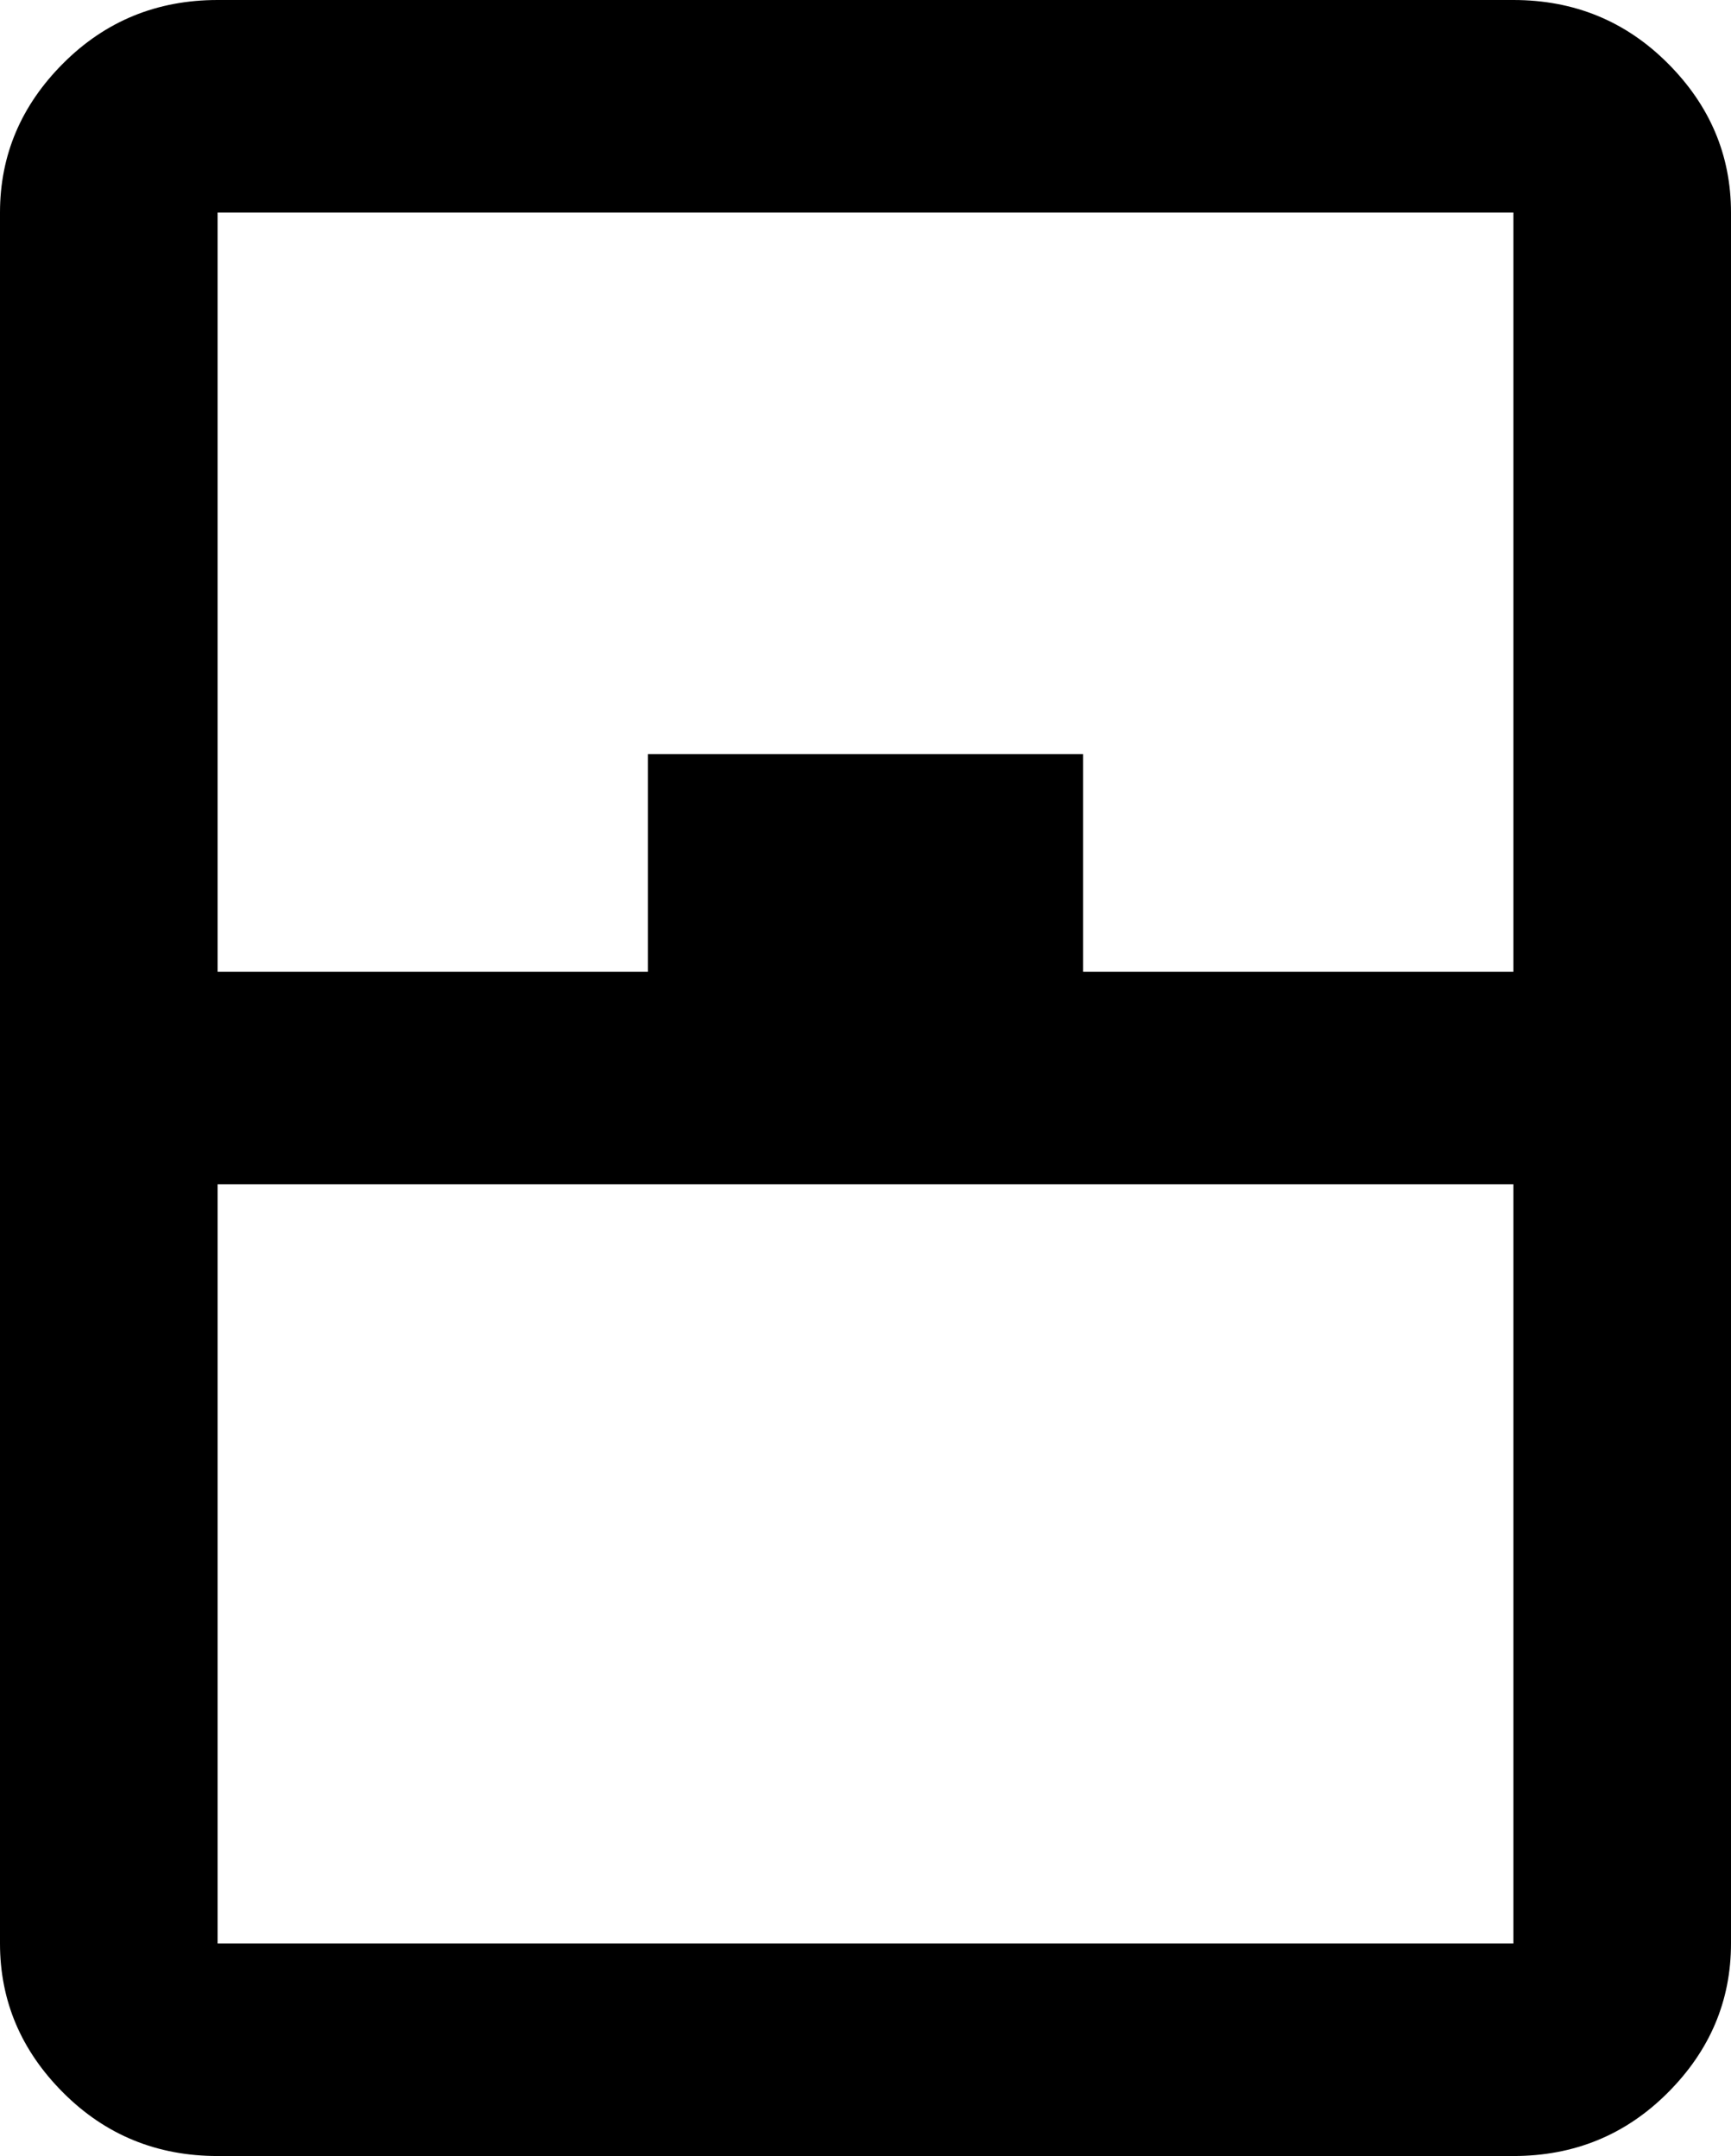 <svg xmlns="http://www.w3.org/2000/svg" viewBox="85 -21 342 426">
      <g transform="scale(1 -1) translate(0 -384)">
        <path d="M128 213H213V256H299V213H384V363H128ZM384 171H128V21H384ZM128 405H384Q402 405 414.5 392.5Q427 380 427 363V21Q427 4 414.5 -8.5Q402 -21 384 -21H128Q110 -21 97.5 -8.5Q85 4 85 21V363Q85 380 97.5 392.5Q110 405 128 405Z" />
      </g>
    </svg>